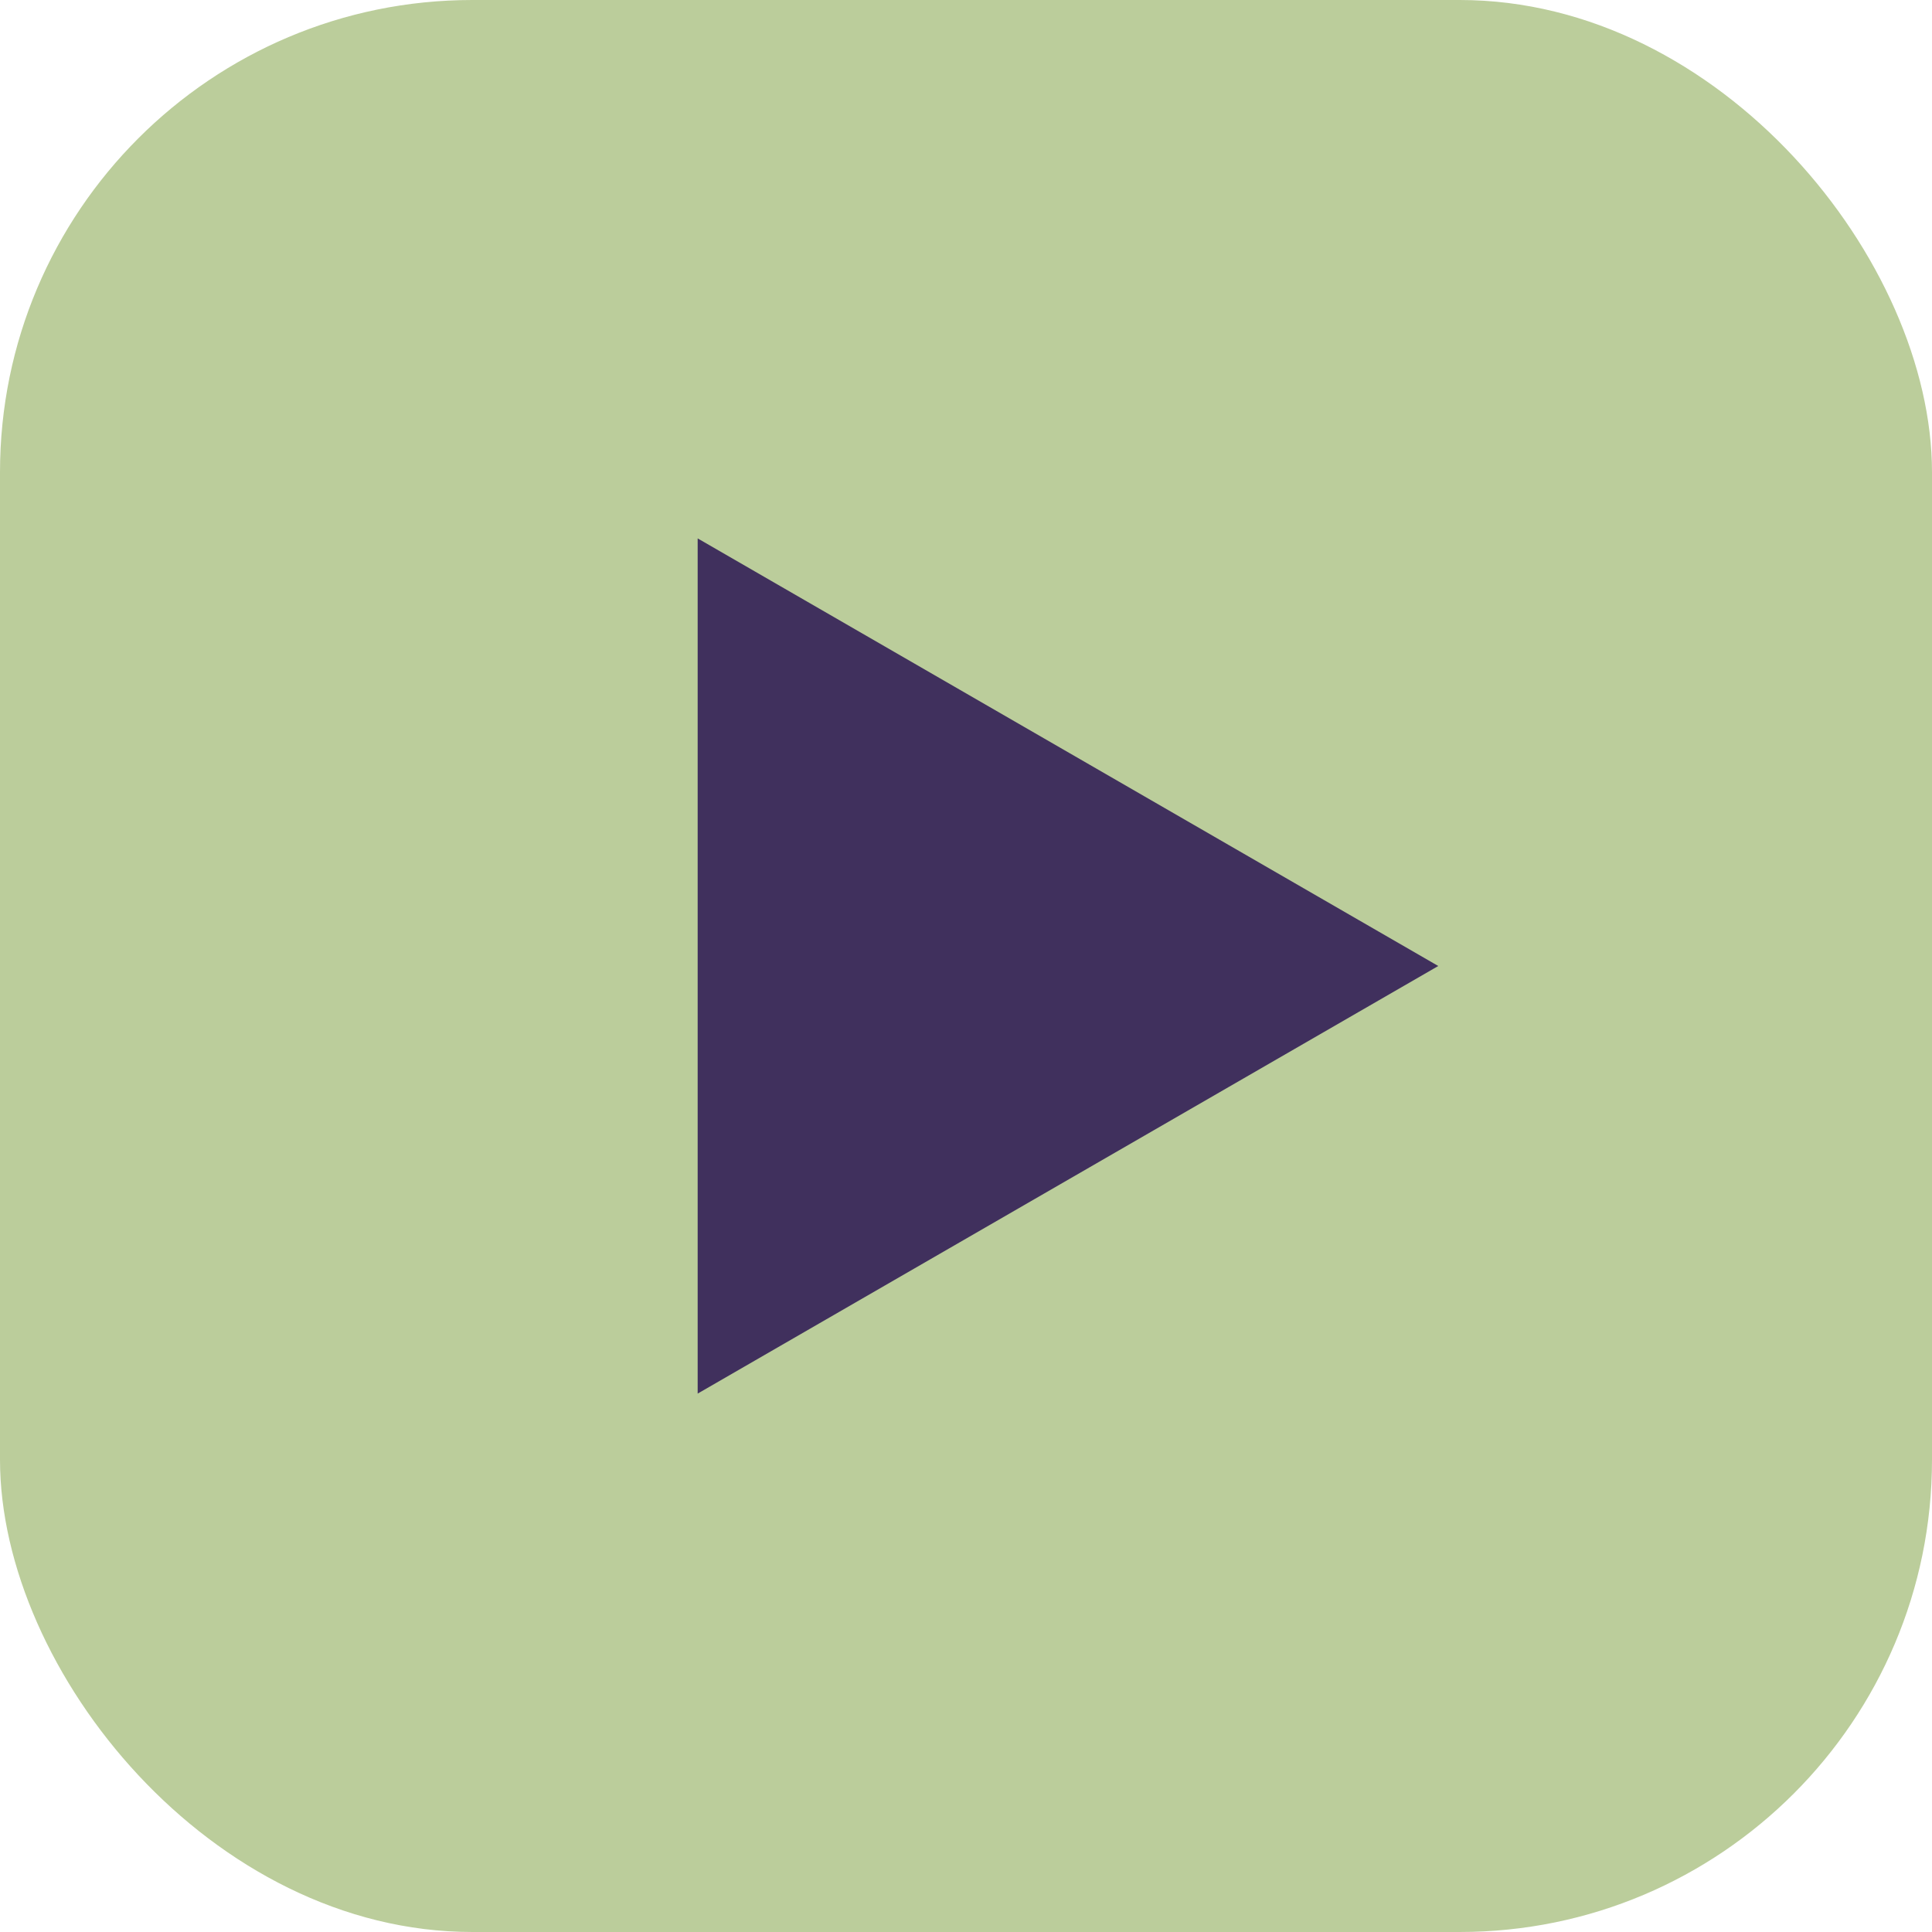 <svg width="90" height="90" viewBox="0 0 90 90" fill="none" xmlns="http://www.w3.org/2000/svg">
<rect width="90" height="90" rx="22" fill="#BBCD9B"/>
<path d="M67 45L32.5 64.919L32.5 25.081L67 45Z" fill="#40305D"/>
</svg>

